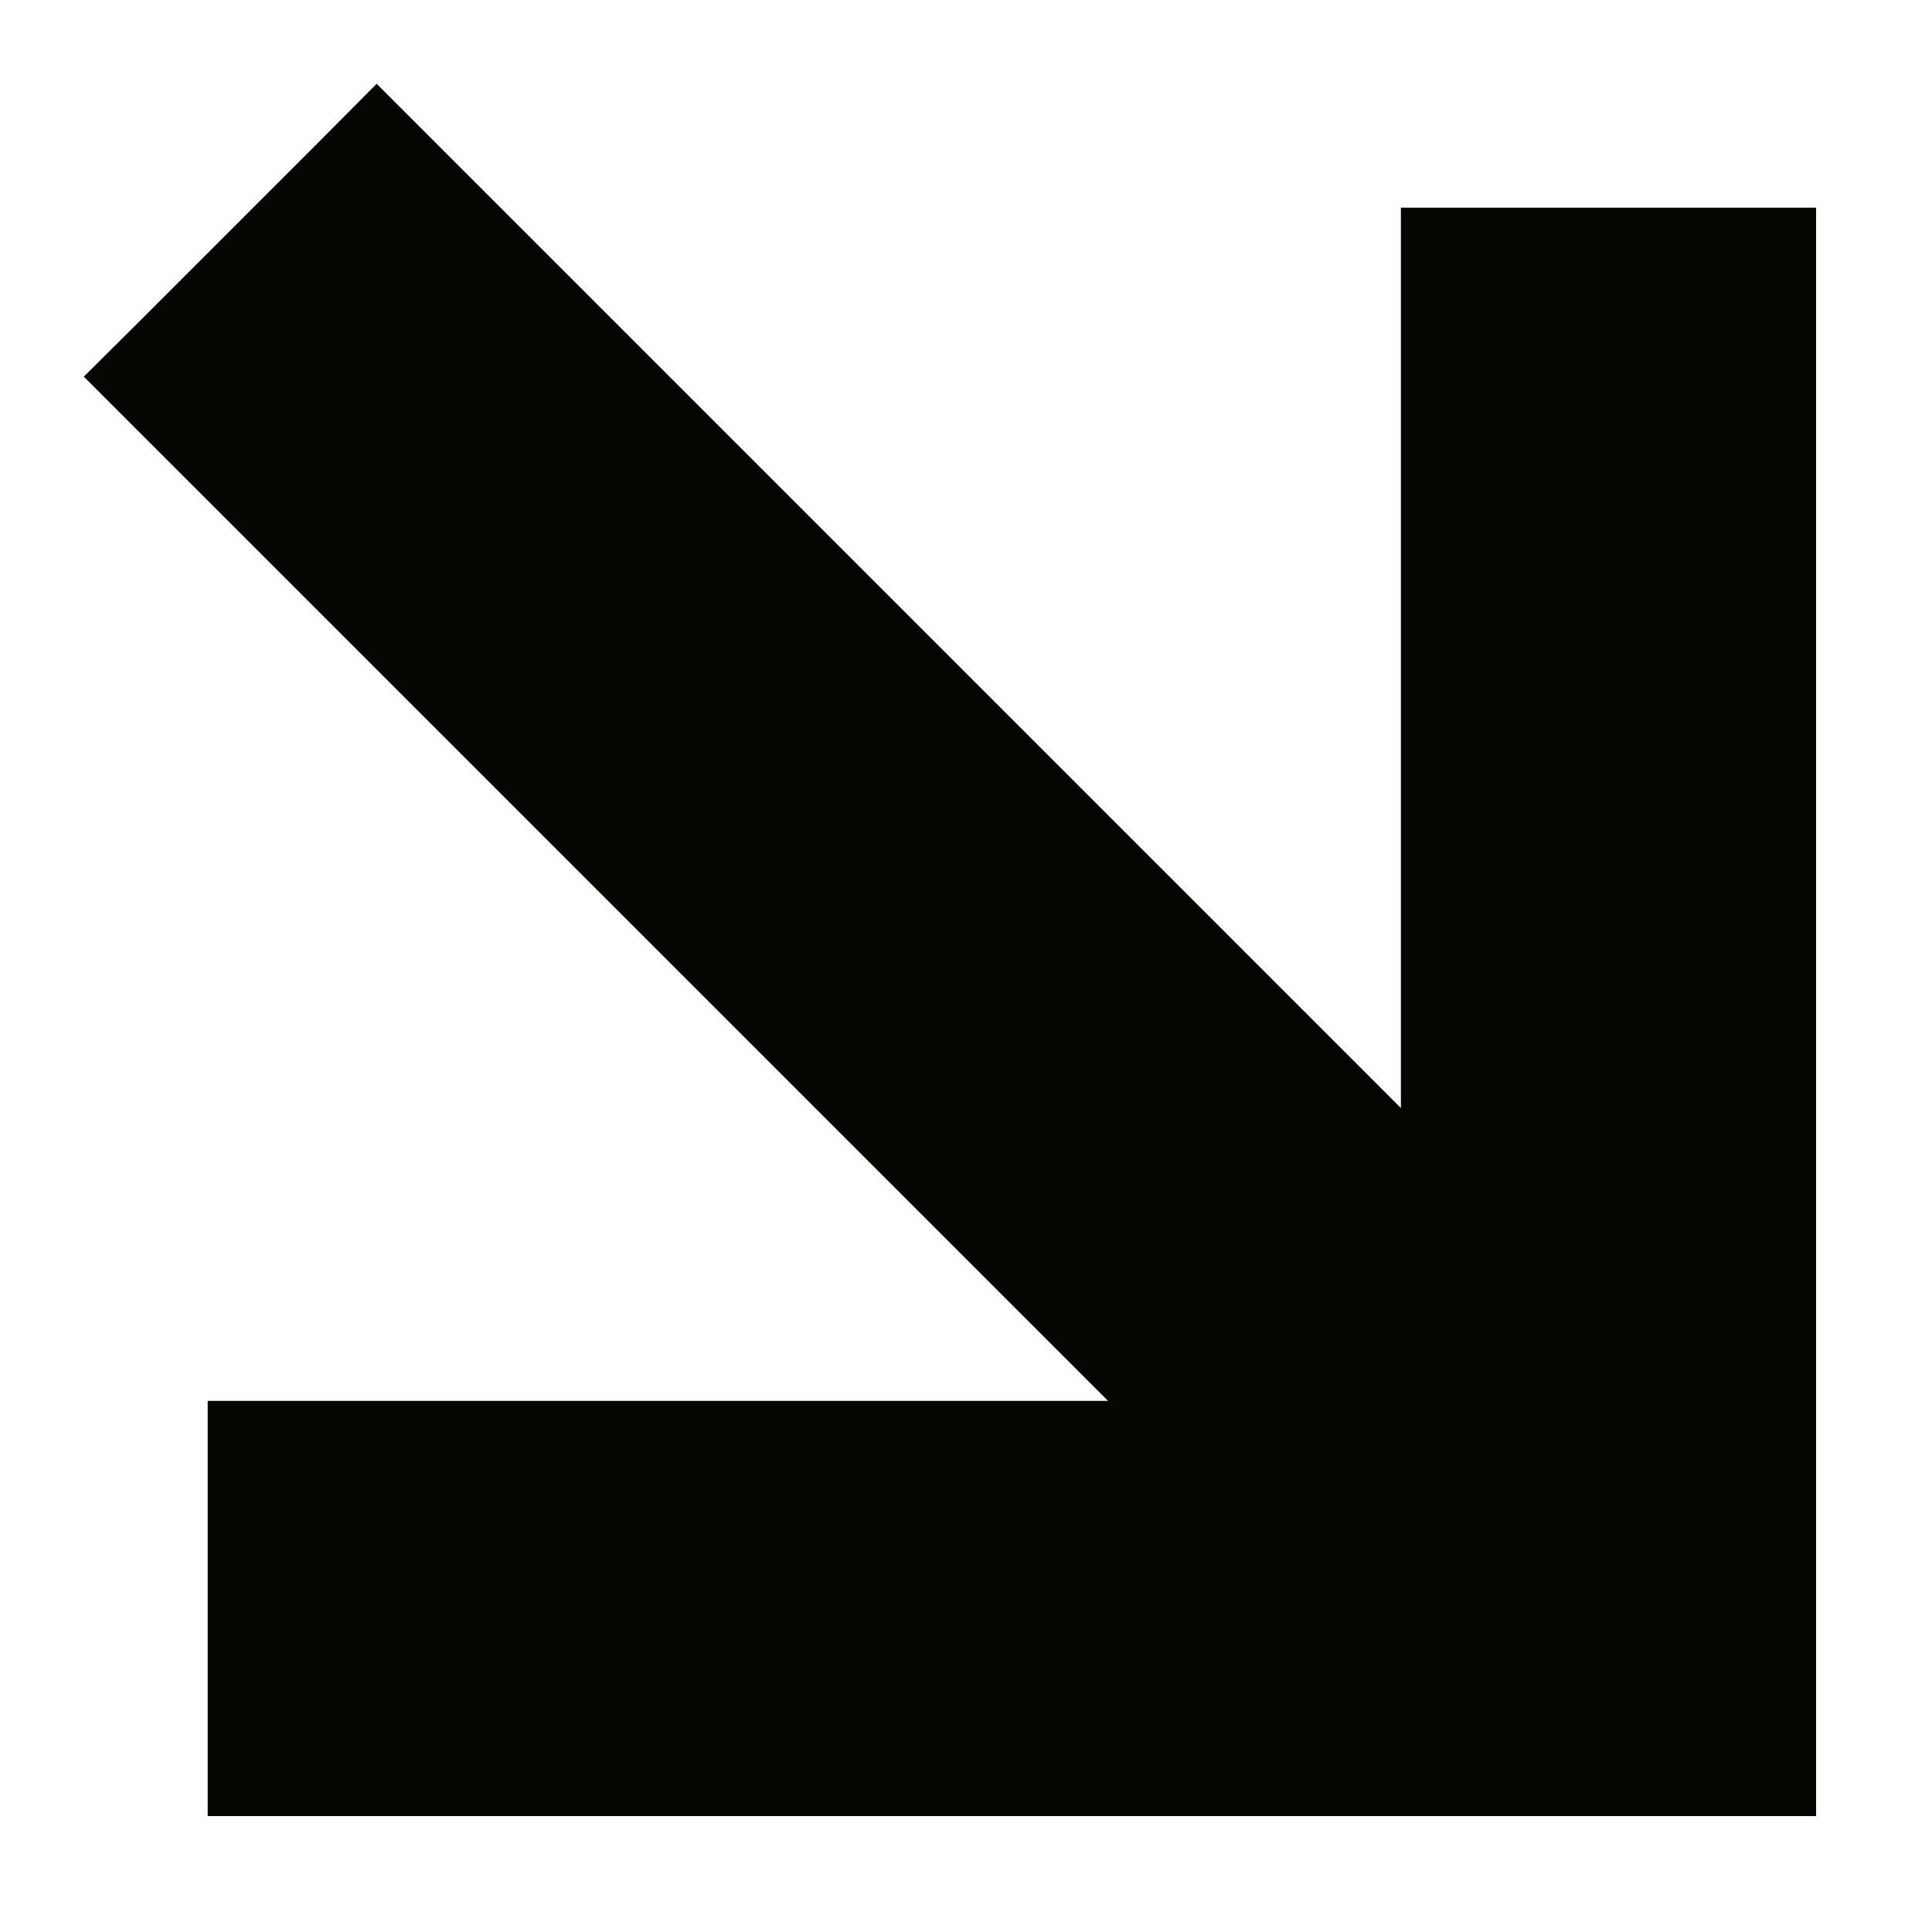 <svg width="10" height="10" viewBox="0 0 10 10" fill="none" xmlns="http://www.w3.org/2000/svg">
<path d="M0.859 1.809L0.717 1.95L0.859 2.092L6.218 7.451H1.475H1.275V7.651V9V9.2H1.475H9H9.2V9V1.475V1.275H9H7.651H7.451V1.475V6.218L2.092 0.859L1.95 0.717L1.809 0.859L0.859 1.809Z" fill="#070501" stroke="#070501" stroke-width="0.4"/>
</svg>
